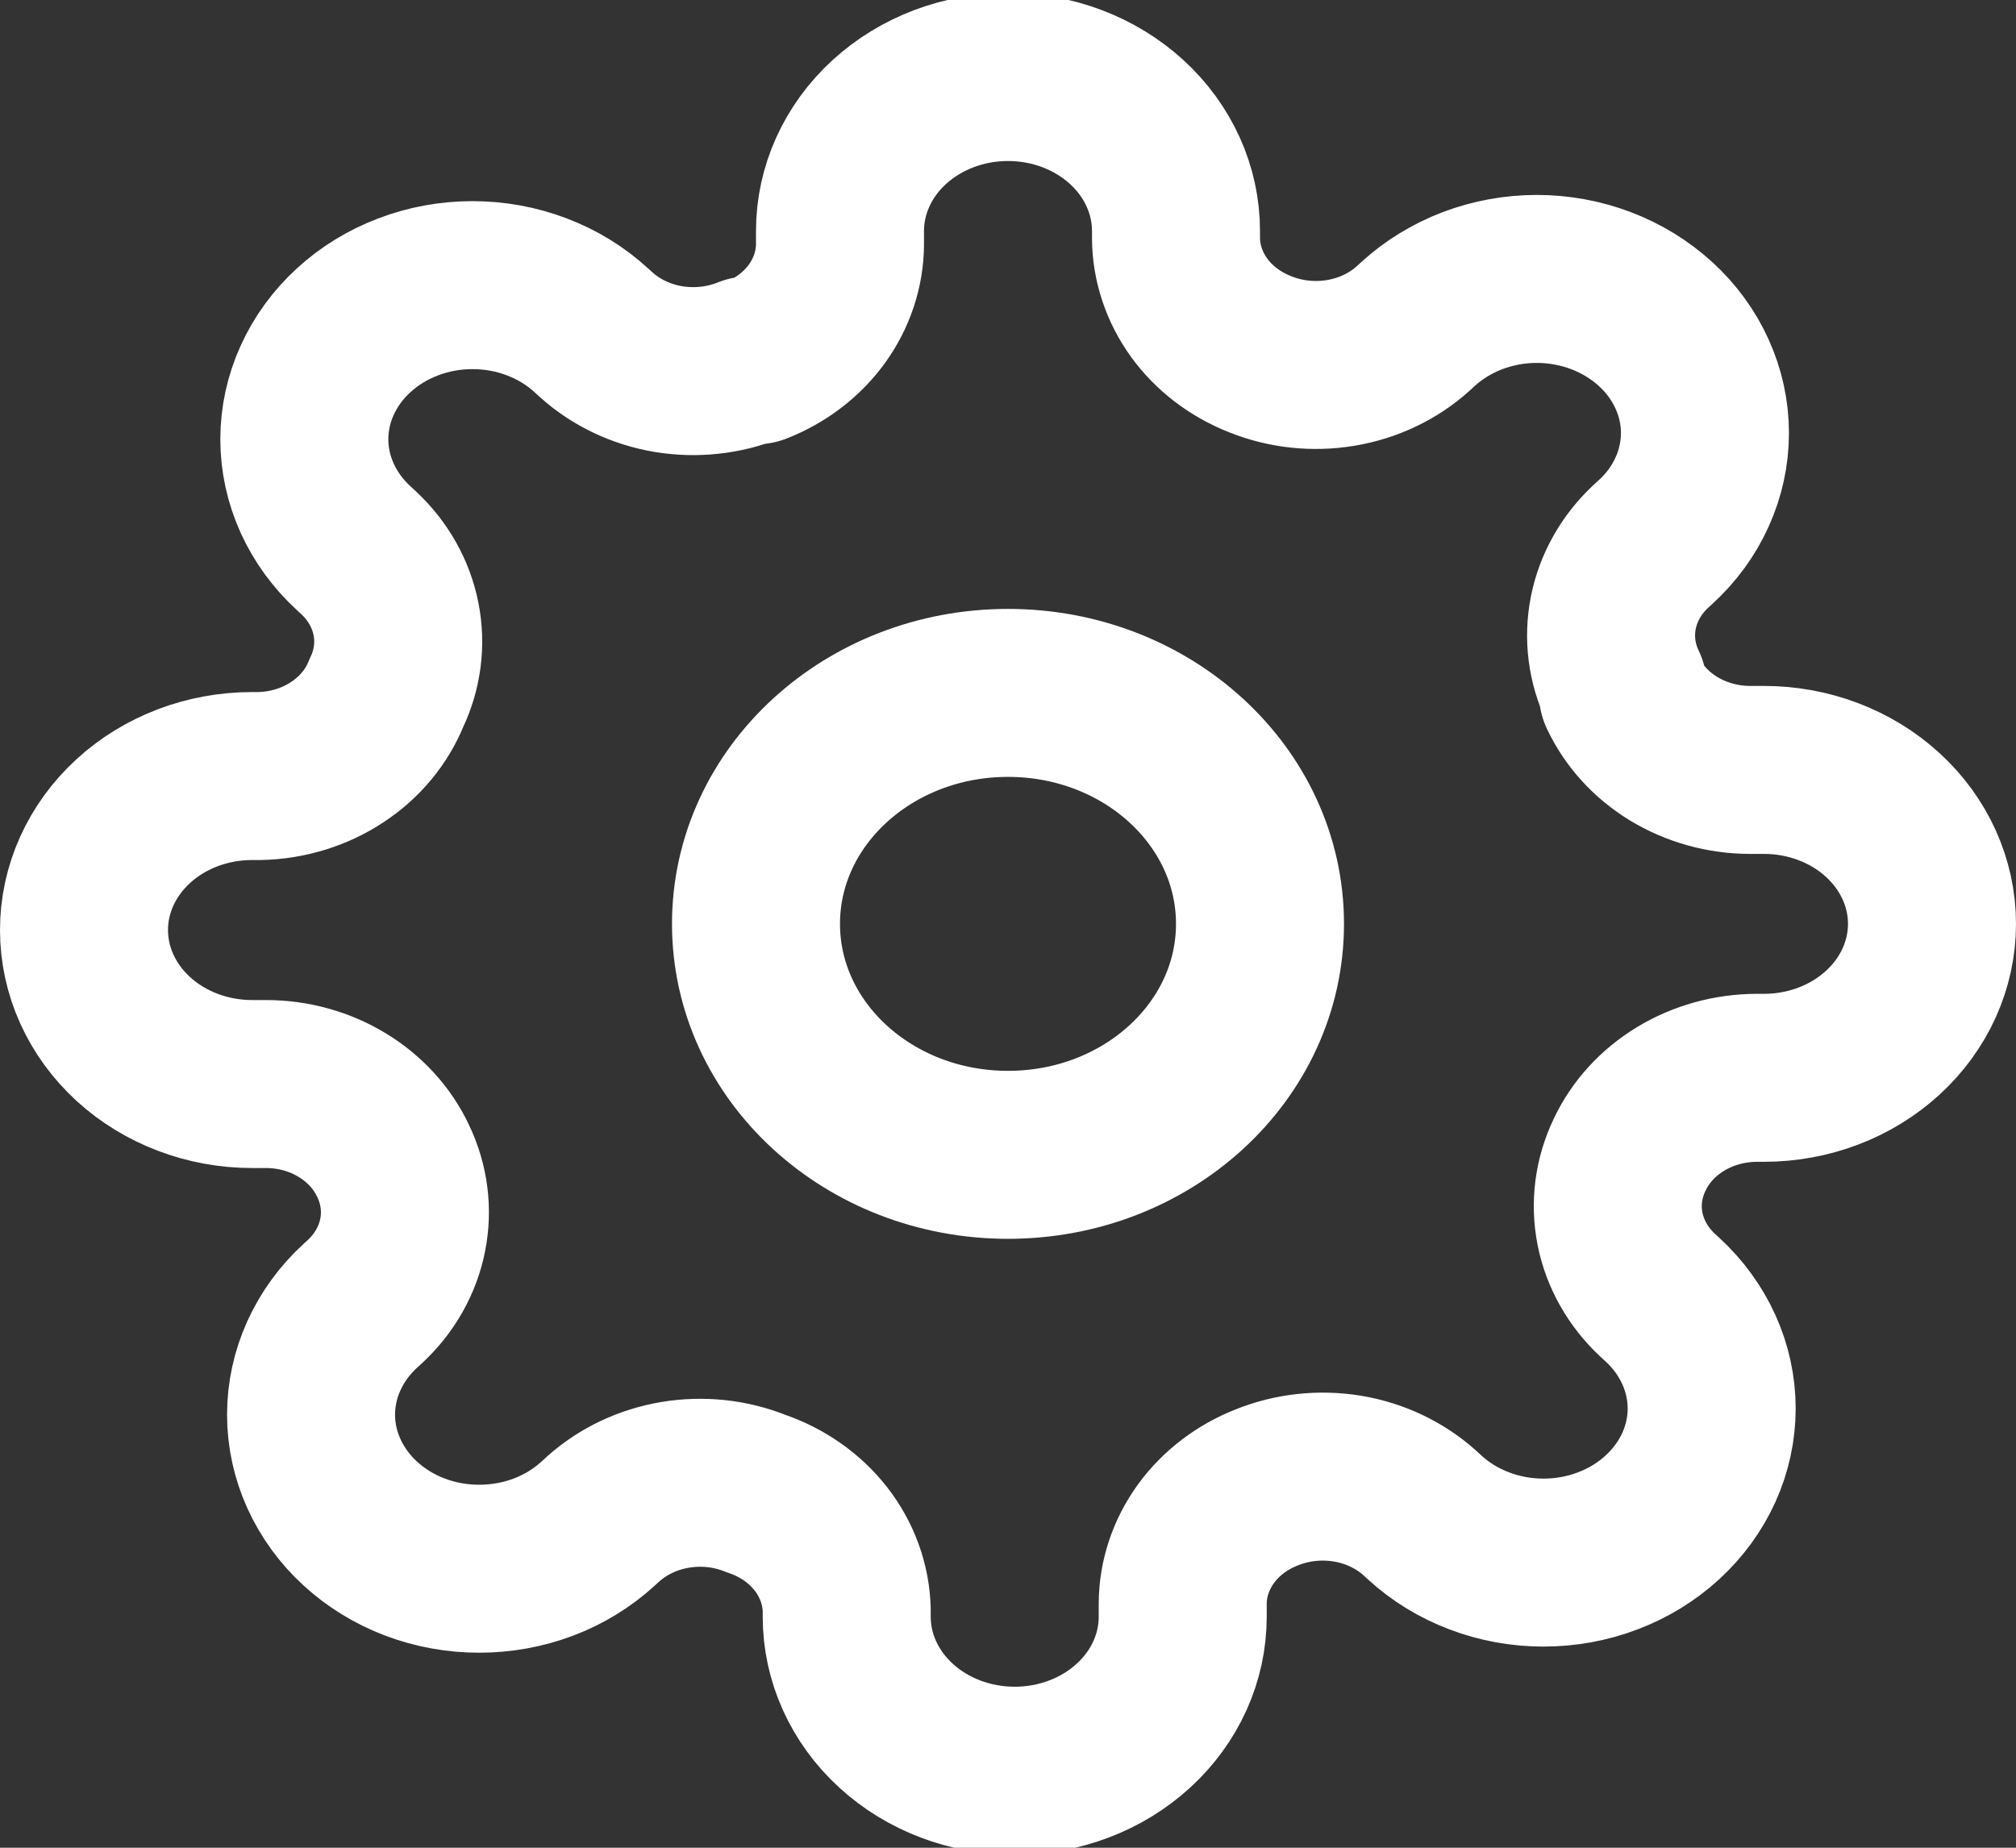 <svg width="24" height="22" viewBox="0 0 24 22" fill="none" xmlns="http://www.w3.org/2000/svg">
<rect x="0" y="0" width="24" height="22" fill="#333333" stroke="none"/>
<g id="settings" clip-path="url(#clip0_1932_2633)">
<g id="Icon">
<path d="M12 13.75C13.657 13.75 15 12.519 15 11C15 9.481 13.657 8.25 12 8.25C10.343 8.25 9 9.481 9 11C9 12.519 10.343 13.75 12 13.75Z" stroke="white" stroke-width="2" stroke-linecap="round" stroke-linejoin="round"/>
<path d="M19.4 13.75C19.267 14.027 19.227 14.333 19.286 14.631C19.345 14.928 19.5 15.202 19.73 15.418L19.79 15.473C19.976 15.644 20.123 15.846 20.224 16.068C20.325 16.291 20.377 16.529 20.377 16.77C20.377 17.011 20.325 17.25 20.224 17.473C20.123 17.695 19.976 17.897 19.79 18.067C19.604 18.238 19.384 18.373 19.141 18.465C18.898 18.558 18.638 18.605 18.375 18.605C18.112 18.605 17.852 18.558 17.609 18.465C17.366 18.373 17.146 18.238 16.96 18.067L16.9 18.012C16.664 17.801 16.365 17.659 16.041 17.605C15.716 17.552 15.382 17.588 15.08 17.71C14.784 17.826 14.532 18.019 14.354 18.265C14.177 18.511 14.081 18.799 14.08 19.094V19.25C14.08 19.736 13.869 20.203 13.494 20.546C13.119 20.89 12.61 21.083 12.08 21.083C11.55 21.083 11.041 20.89 10.666 20.546C10.291 20.203 10.08 19.736 10.08 19.25V19.168C10.072 18.864 9.965 18.57 9.773 18.323C9.58 18.076 9.311 17.888 9 17.783C8.698 17.661 8.364 17.625 8.039 17.679C7.715 17.733 7.416 17.875 7.18 18.086L7.12 18.141C6.934 18.311 6.714 18.447 6.471 18.539C6.228 18.631 5.968 18.678 5.705 18.678C5.442 18.678 5.182 18.631 4.939 18.539C4.696 18.447 4.476 18.311 4.29 18.141C4.104 17.971 3.957 17.768 3.856 17.546C3.755 17.323 3.703 17.085 3.703 16.844C3.703 16.603 3.755 16.364 3.856 16.142C3.957 15.919 4.104 15.717 4.29 15.547L4.35 15.492C4.581 15.276 4.735 15.001 4.794 14.704C4.853 14.406 4.813 14.1 4.68 13.823C4.553 13.552 4.343 13.321 4.074 13.158C3.806 12.995 3.492 12.908 3.17 12.907H3C2.47 12.907 1.961 12.713 1.586 12.37C1.211 12.026 1 11.56 1 11.073C1 10.587 1.211 10.121 1.586 9.777C1.961 9.433 2.47 9.24 3 9.24H3.09C3.421 9.233 3.742 9.135 4.011 8.958C4.281 8.782 4.486 8.535 4.6 8.25C4.733 7.974 4.773 7.667 4.714 7.369C4.655 7.072 4.501 6.798 4.27 6.582L4.21 6.527C4.024 6.356 3.877 6.154 3.776 5.932C3.675 5.709 3.623 5.471 3.623 5.23C3.623 4.989 3.675 4.75 3.776 4.528C3.877 4.305 4.024 4.103 4.21 3.933C4.396 3.762 4.616 3.627 4.859 3.535C5.102 3.442 5.362 3.395 5.625 3.395C5.888 3.395 6.148 3.442 6.391 3.535C6.634 3.627 6.854 3.762 7.04 3.933L7.1 3.988C7.336 4.199 7.635 4.341 7.959 4.395C8.284 4.448 8.618 4.412 8.92 4.29H9C9.296 4.174 9.548 3.981 9.726 3.735C9.903 3.489 9.999 3.201 10 2.906V2.75C10 2.264 10.211 1.797 10.586 1.454C10.961 1.11 11.47 0.917 12 0.917C12.53 0.917 13.039 1.11 13.414 1.454C13.789 1.797 14 2.264 14 2.75V2.833C14.001 3.127 14.097 3.416 14.274 3.662C14.452 3.908 14.704 4.1 15 4.217C15.302 4.339 15.636 4.375 15.961 4.321C16.285 4.267 16.584 4.126 16.82 3.914L16.88 3.859C17.066 3.689 17.286 3.554 17.529 3.461C17.772 3.369 18.032 3.321 18.295 3.321C18.558 3.321 18.818 3.369 19.061 3.461C19.304 3.554 19.524 3.689 19.71 3.859C19.896 4.029 20.044 4.232 20.144 4.454C20.245 4.677 20.297 4.915 20.297 5.156C20.297 5.397 20.245 5.636 20.144 5.858C20.044 6.081 19.896 6.283 19.71 6.453L19.65 6.508C19.419 6.724 19.265 6.999 19.206 7.296C19.147 7.594 19.187 7.9 19.32 8.177V8.25C19.447 8.521 19.657 8.752 19.925 8.915C20.194 9.078 20.508 9.166 20.83 9.167H21C21.53 9.167 22.039 9.36 22.414 9.704C22.789 10.047 23 10.514 23 11C23 11.486 22.789 11.953 22.414 12.296C22.039 12.64 21.53 12.833 21 12.833H20.91C20.588 12.835 20.274 12.922 20.006 13.085C19.737 13.248 19.527 13.479 19.4 13.75Z" stroke="white" stroke-width="2" stroke-linecap="round" stroke-linejoin="round"/>
</g>
</g>
<defs>
<clipPath id="clip0_1932_2633">
<rect width="24" height="22" fill="white"/>
</clipPath>
</defs>
</svg>
